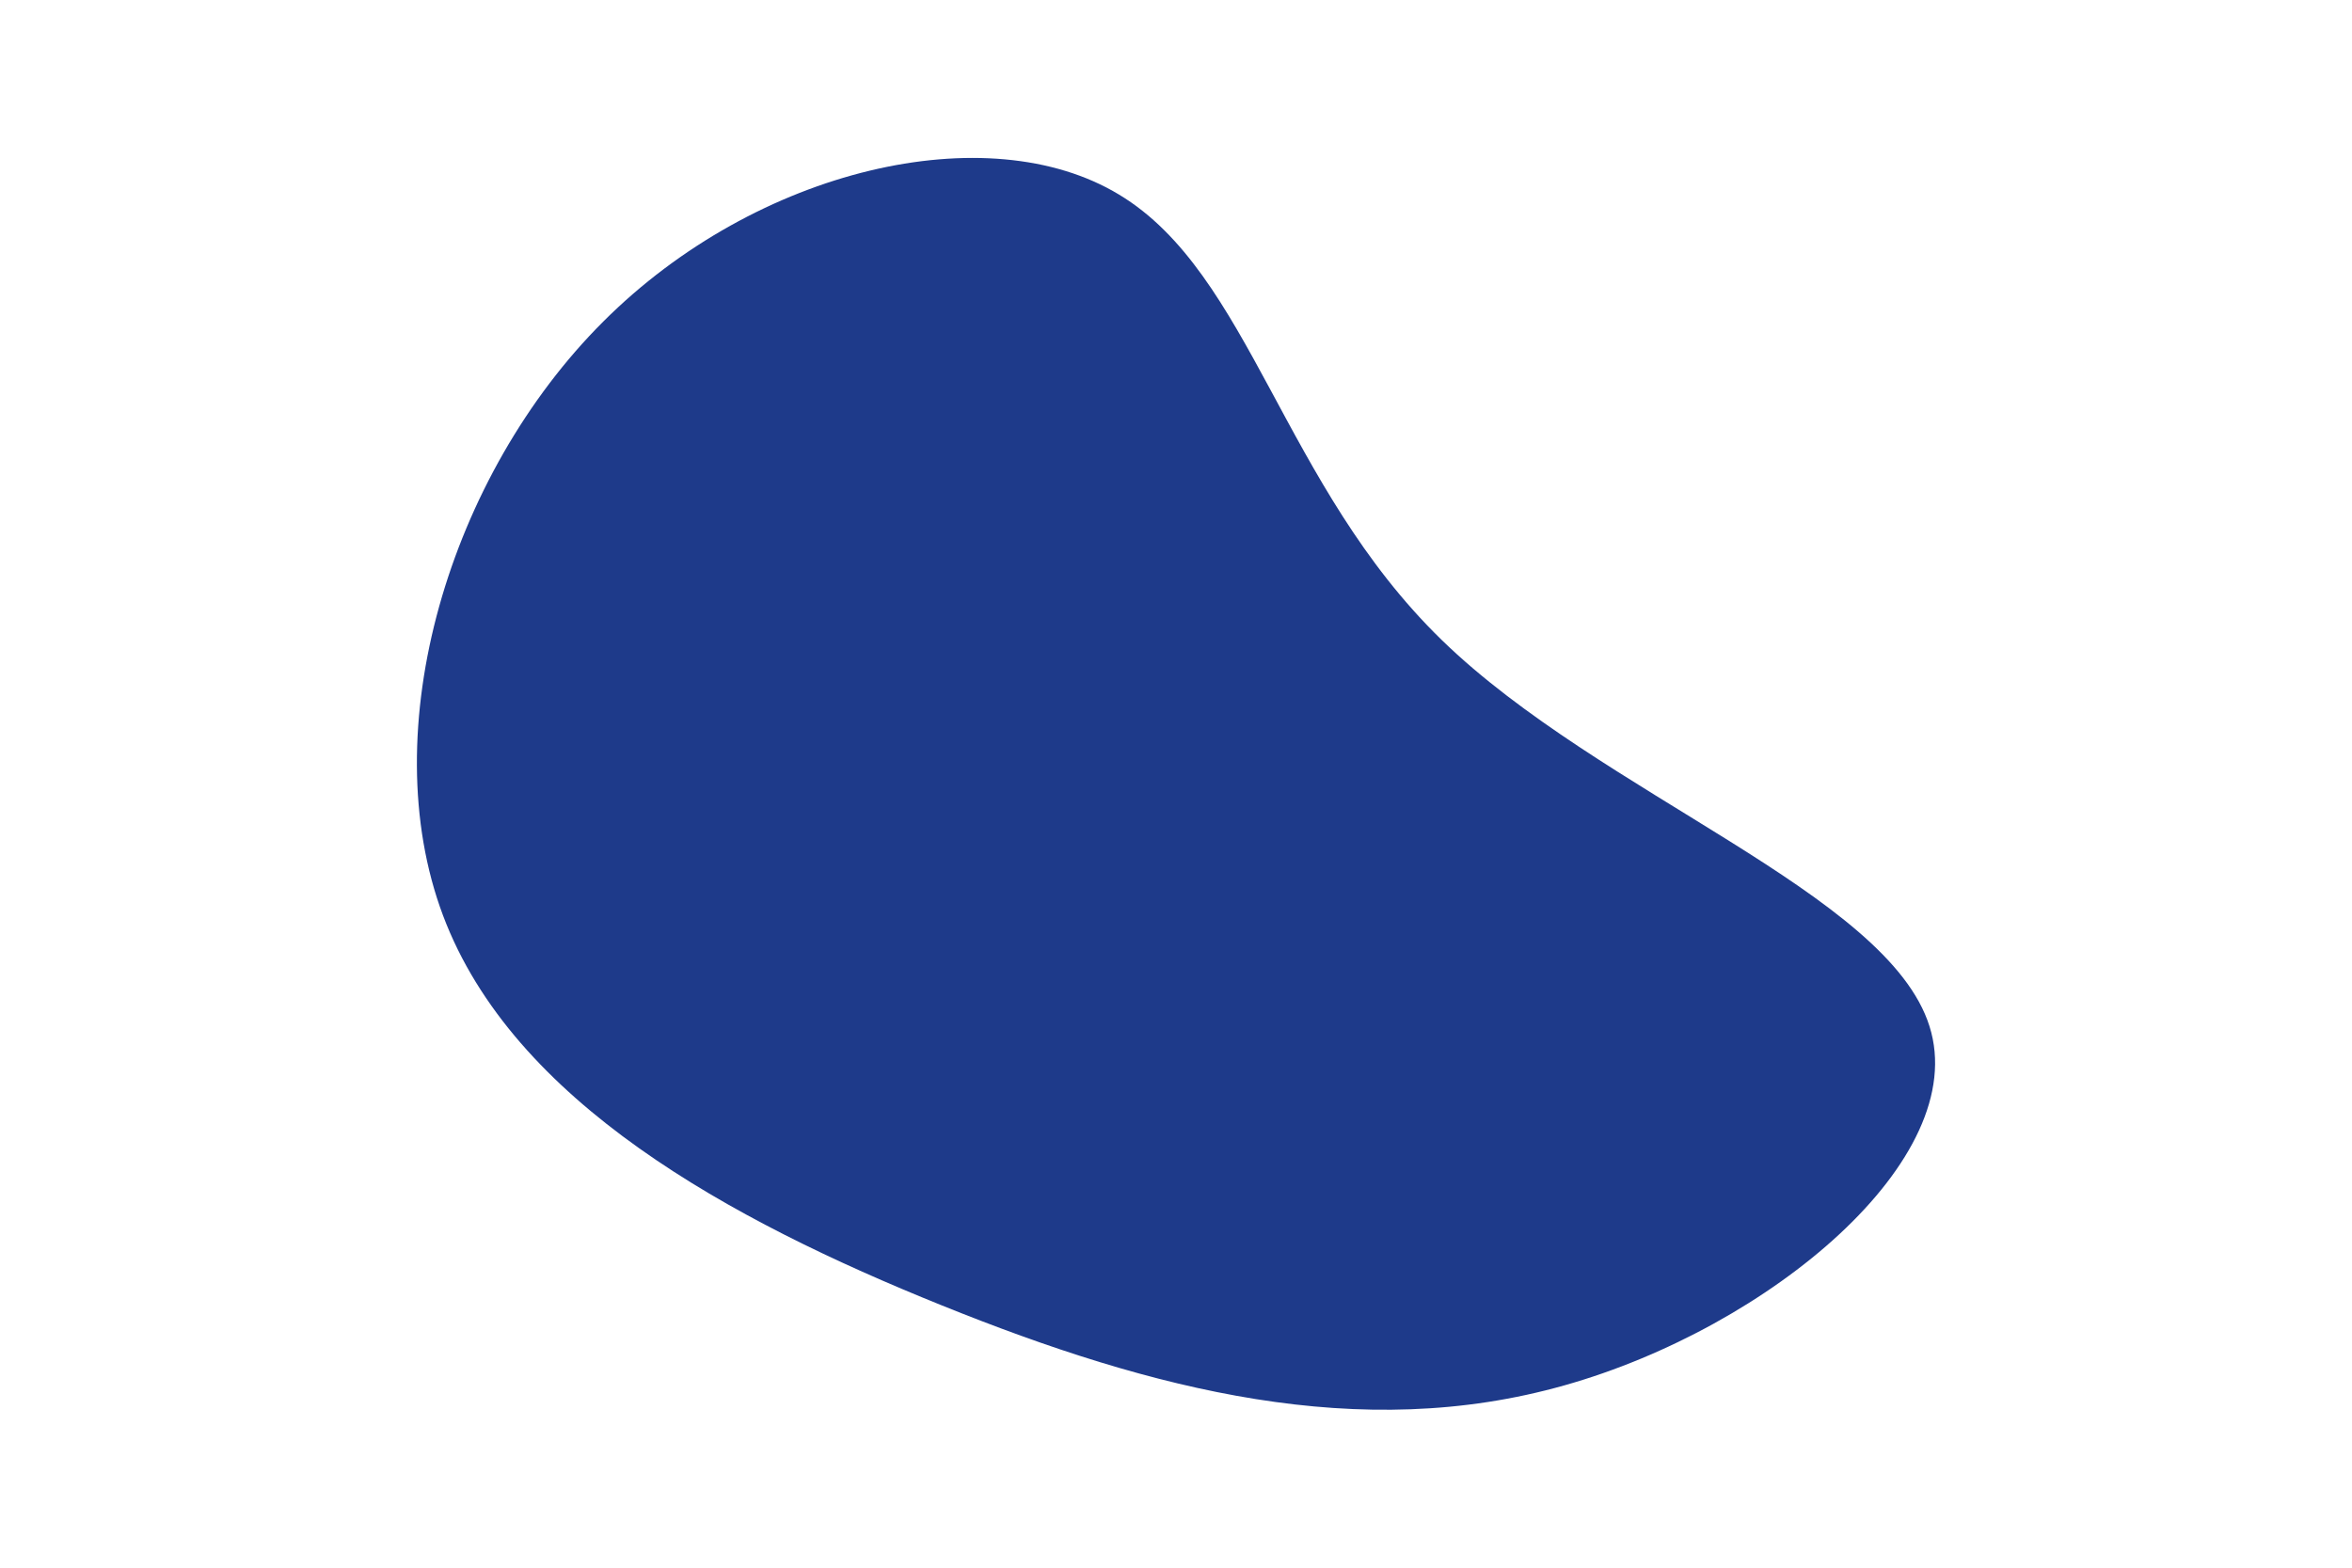 <svg id="visual" viewBox="0 0 900 600" width="900" height="600" xmlns="http://www.w3.org/2000/svg" xmlns:xlink="http://www.w3.org/1999/xlink" version="1.1"><g transform="translate(466.328 295.888)"><path d="M85.4 -50.9C146.3 8.3 256 45.9 272 96.9C288.1 147.8 210.7 212.2 132.4 234.3C54.1 256.5 -25 236.4 -106 203.7C-187.1 171 -270 125.8 -296.8 54.5C-323.6 -16.8 -294.3 -114.1 -235.5 -172.8C-176.7 -231.6 -88.3 -251.8 -38.1 -221.4C12.2 -191.1 24.4 -110.2 85.4 -50.9" fill="#1e3a8a"></path></g></svg>